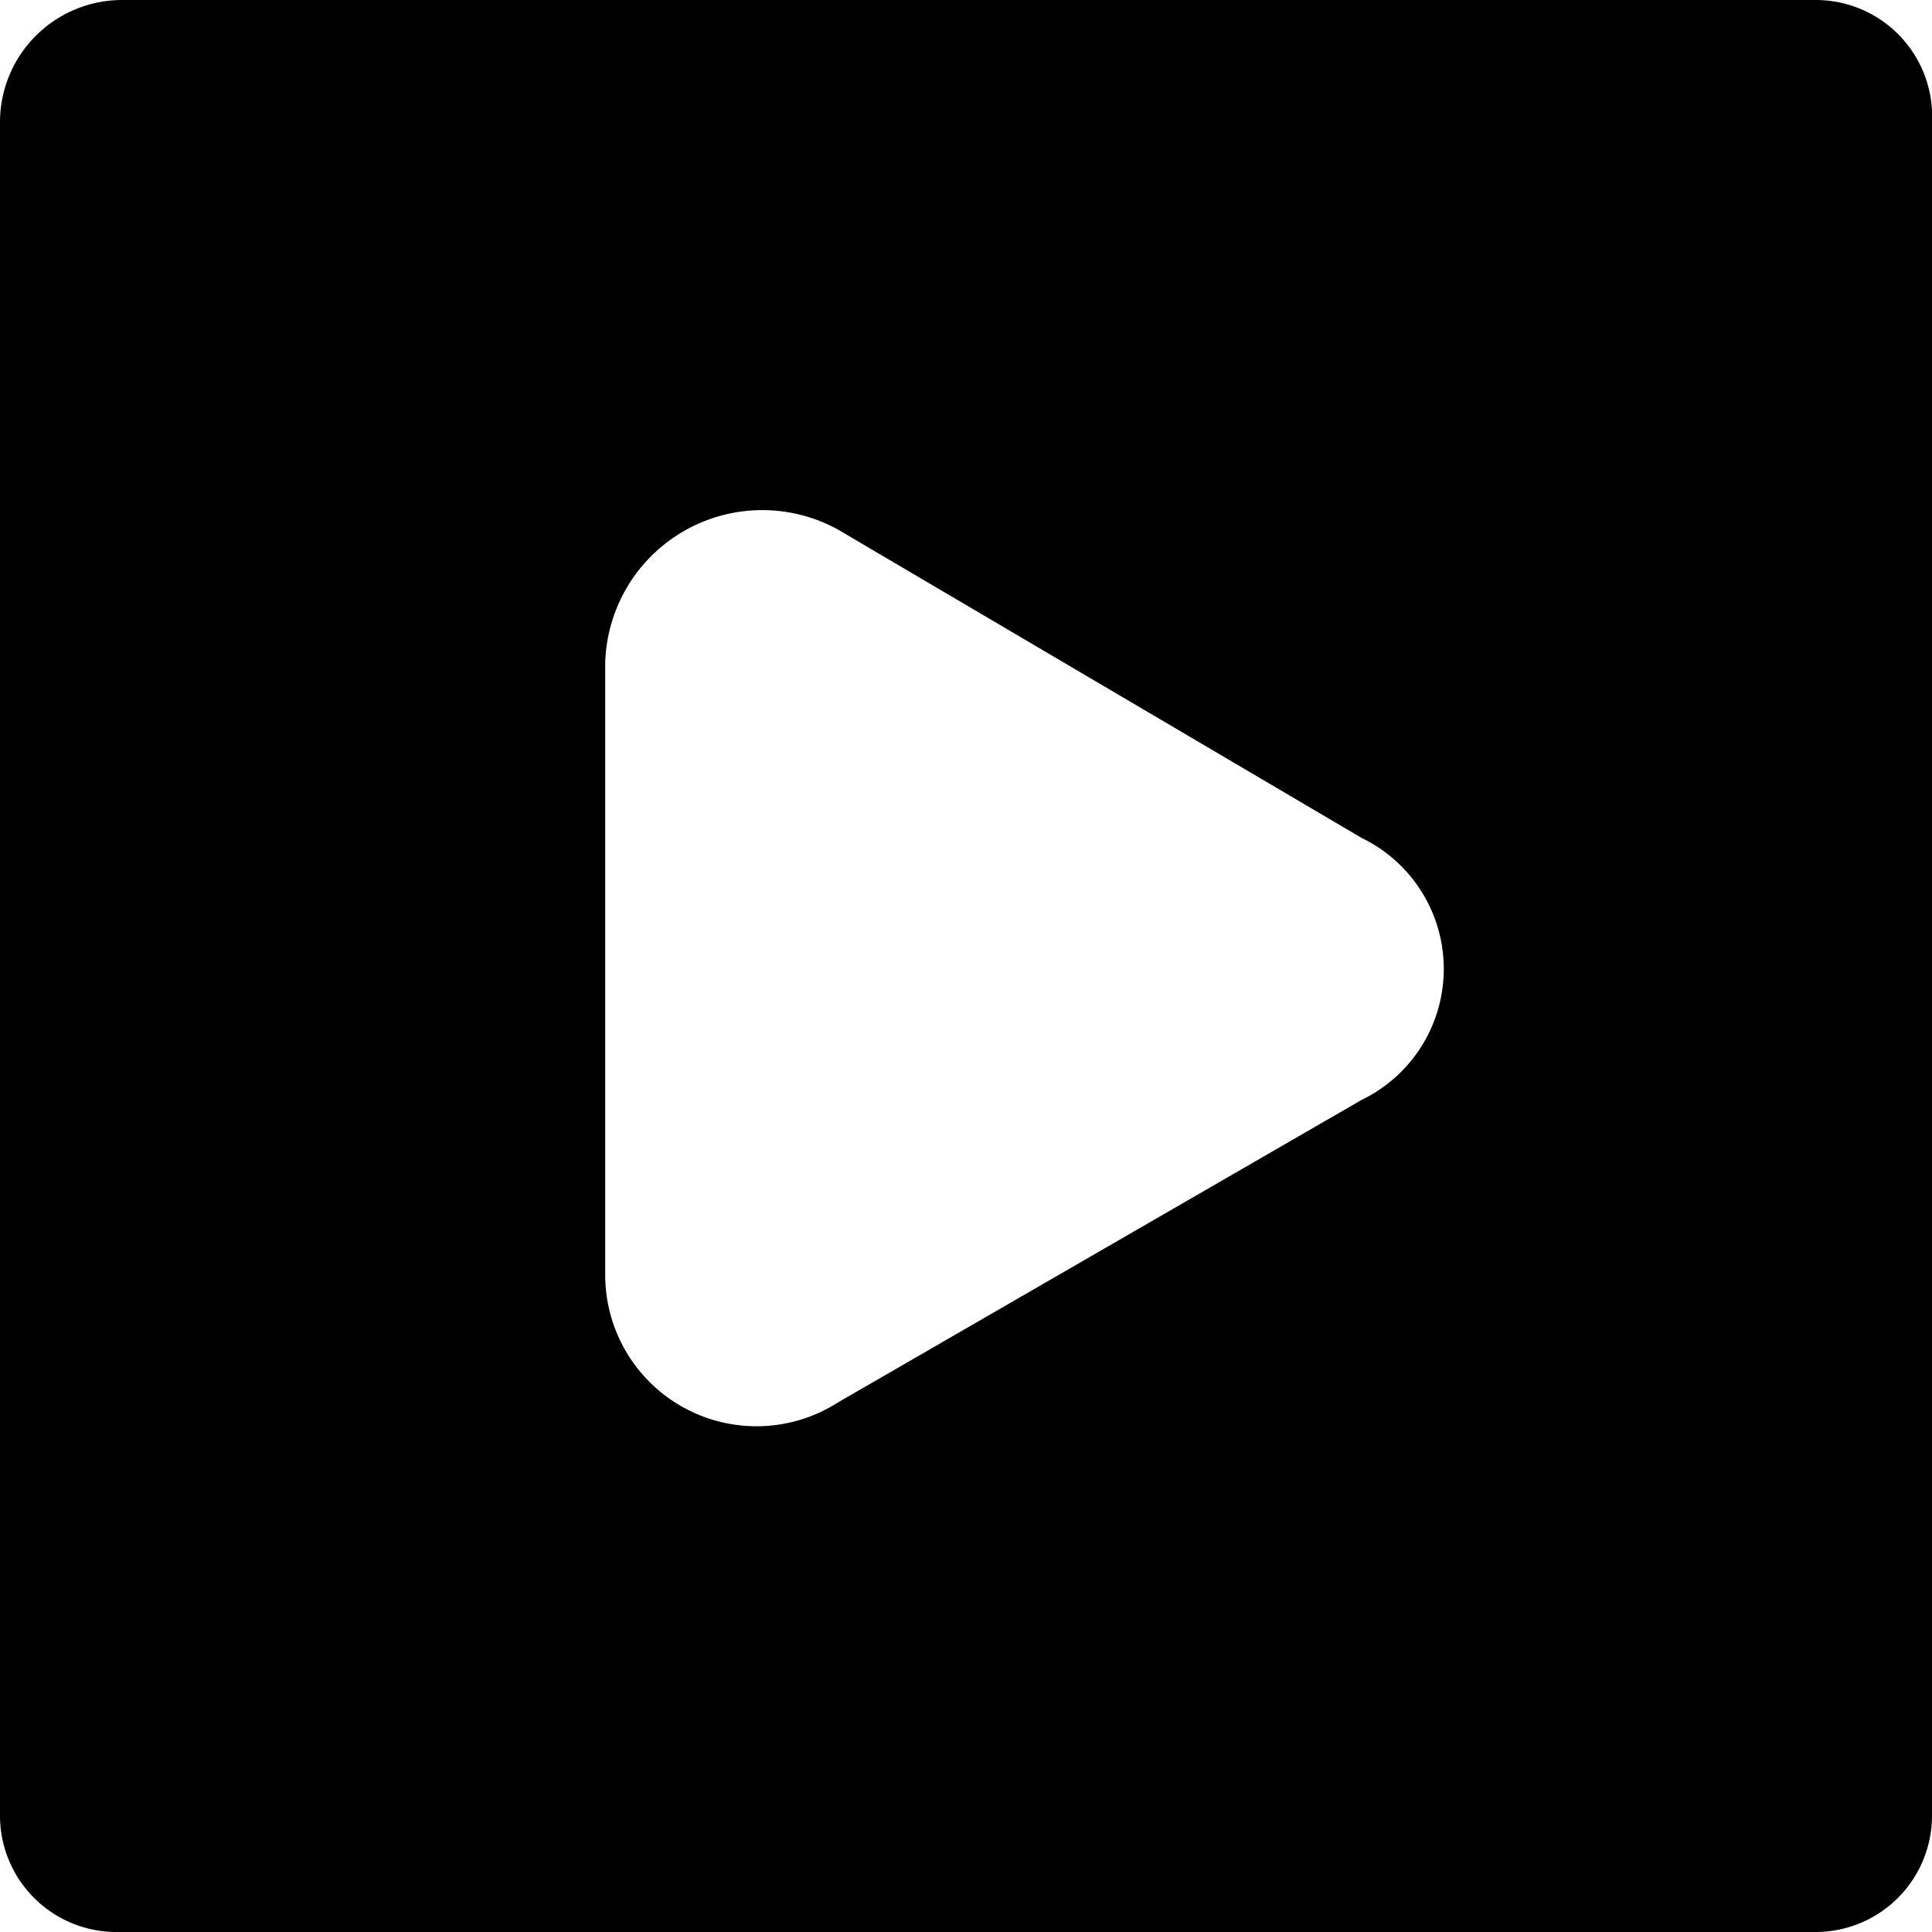 <svg xmlns="http://www.w3.org/2000/svg" viewBox="0 0 33.2 33.2"><g id="Layer_2" data-name="Layer 2"><g id="Layer_4" data-name="Layer 4"><path d="M31.2,0H2.1A2.1,2.1,0,0,0,0,2.1V31.2a2,2,0,0,0,2,2H31.2a2,2,0,0,0,2-2V2.1A2,2,0,0,0,31.2,0ZM23.4,18.9l-9,5.2a2.6,2.6,0,0,1-4-2.2V11.4a2.7,2.7,0,0,1,4-2.3l9,5.3A2.5,2.5,0,0,1,23.4,18.9Z"/></g></g></svg>
